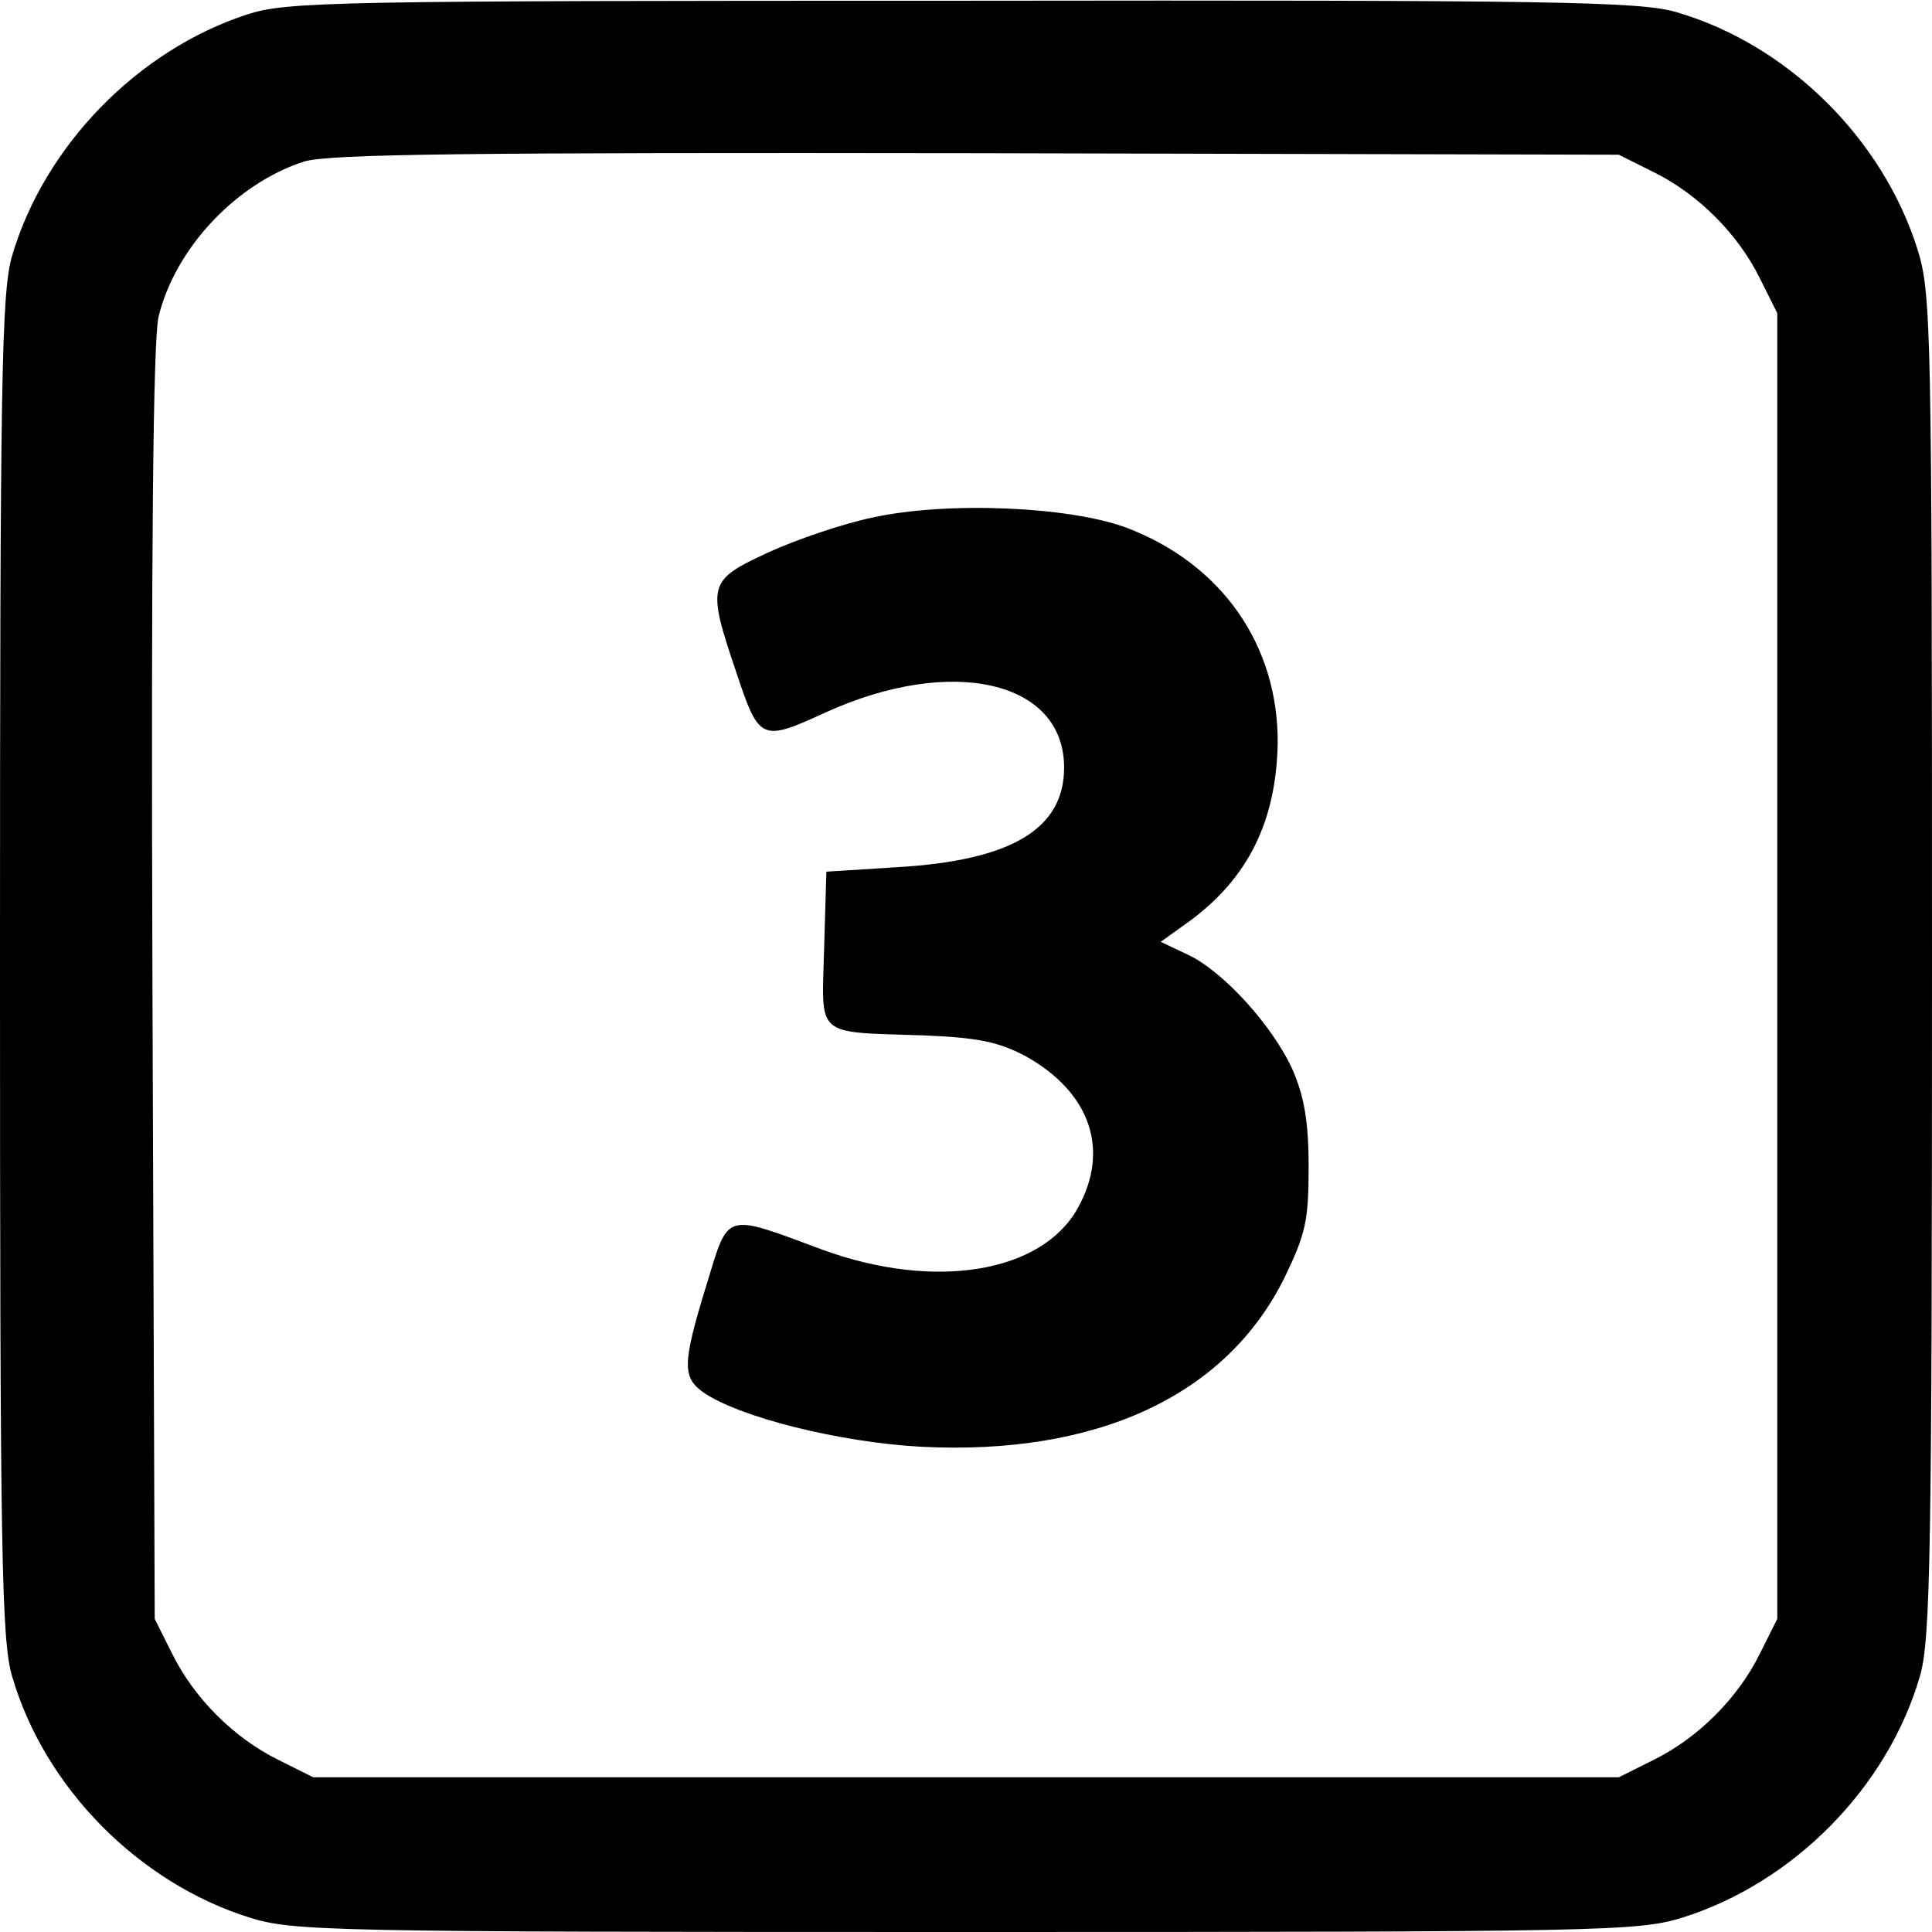 <?xml version="1.0" standalone="no"?>
<!DOCTYPE svg PUBLIC "-//W3C//DTD SVG 20010904//EN"
 "http://www.w3.org/TR/2001/REC-SVG-20010904/DTD/svg10.dtd">
<svg version="1.0" xmlns="http://www.w3.org/2000/svg"
 width="256pt" height="256pt" viewBox="0 0 256 256"
 preserveAspectRatio="xMidYMid meet">
<g transform="translate(0,256) scale(0.1,-0.1)"
fill="#000000" stroke="none">
<path d="M328 2541 c-145 -47 -269 -174 -312 -320 -14 -48 -16 -161 -16 -941
0 -780 2 -893 16 -941 43 -148 168 -274 315 -320 58 -18 105 -19 949 -19 844
0 891 1 949 19 147 46 272 172 315 320 14 48 16 161 16 942 0 843 -1 890 -19
948 -46 147 -172 272 -320 315 -48 14 -161 16 -945 15 -836 0 -895 -1 -948
-18z m1863 -209 c59 -29 112 -82 141 -141 l23 -46 0 -865 0 -865 -23 -46 c-29
-59 -82 -112 -141 -141 l-46 -23 -865 0 -865 0 -46 23 c-59 29 -112 82 -141
141 l-23 46 -3 840 c-2 581 1 854 8 885 22 91 103 177 193 206 34 10 215 12
892 11 l850 -2 46 -23z"/>
<path d="M1155 1874 c-38 -8 -100 -29 -137 -46 -80 -37 -82 -42 -42 -160 30
-90 33 -91 118 -52 167 76 316 42 316 -73 0 -81 -69 -123 -220 -132 l-95 -6
-3 -102 c-3 -119 -14 -110 133 -115 73 -3 99 -9 135 -28 85 -48 111 -124 68
-201 -48 -86 -190 -109 -338 -55 -132 49 -124 51 -154 -47 -32 -104 -32 -122
-4 -142 48 -33 180 -66 288 -72 234 -12 405 68 482 224 28 58 32 75 32 147 0
60 -6 93 -21 128 -26 58 -92 131 -139 153 l-36 17 39 28 c77 57 114 132 116
235 1 130 -74 238 -201 286 -76 28 -238 35 -337 13z"/>
</g>
</svg>
